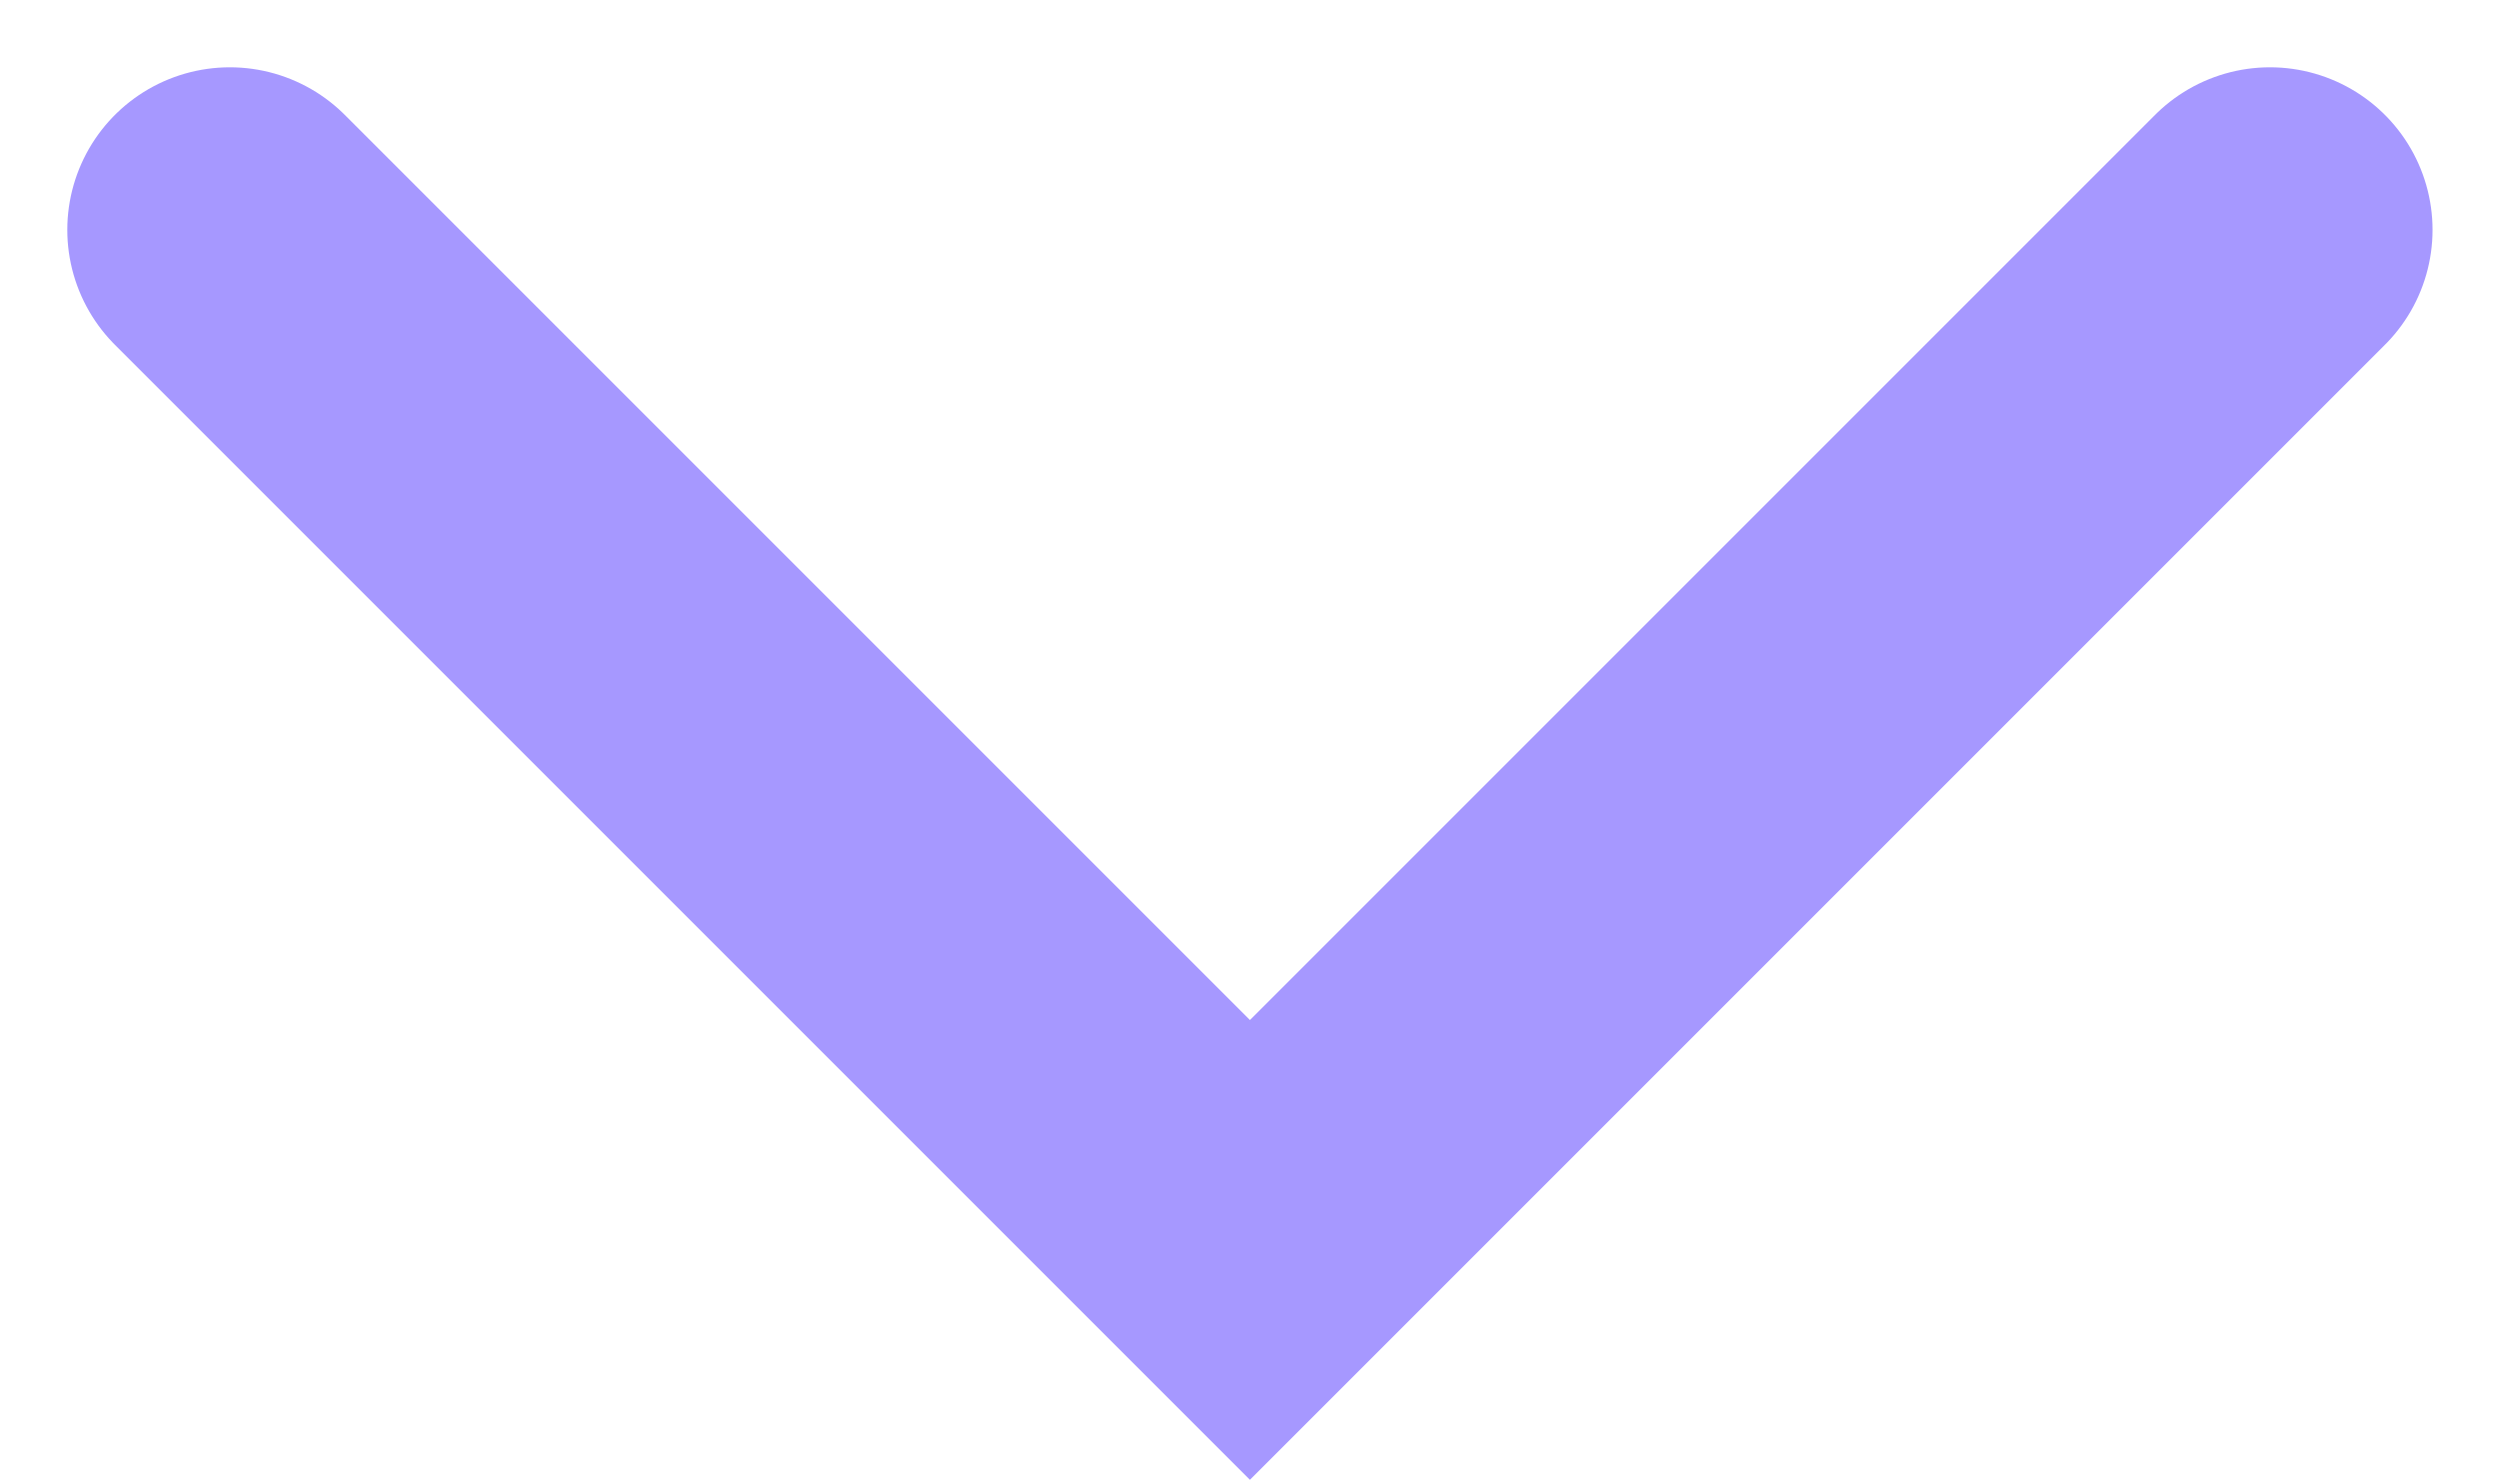 <svg xmlns="http://www.w3.org/2000/svg" width="15.379" height="9.104" viewBox="0 0 15.379 9.104">
  <path id="Path_6289" data-name="Path 6289" d="M8103.326,4894l6.275,6.275,6.275-6.275" transform="translate(-8101.912 -4892.586)" fill="none" stroke="#a698ff" stroke-linecap="round" stroke-width="2"/>
</svg>
